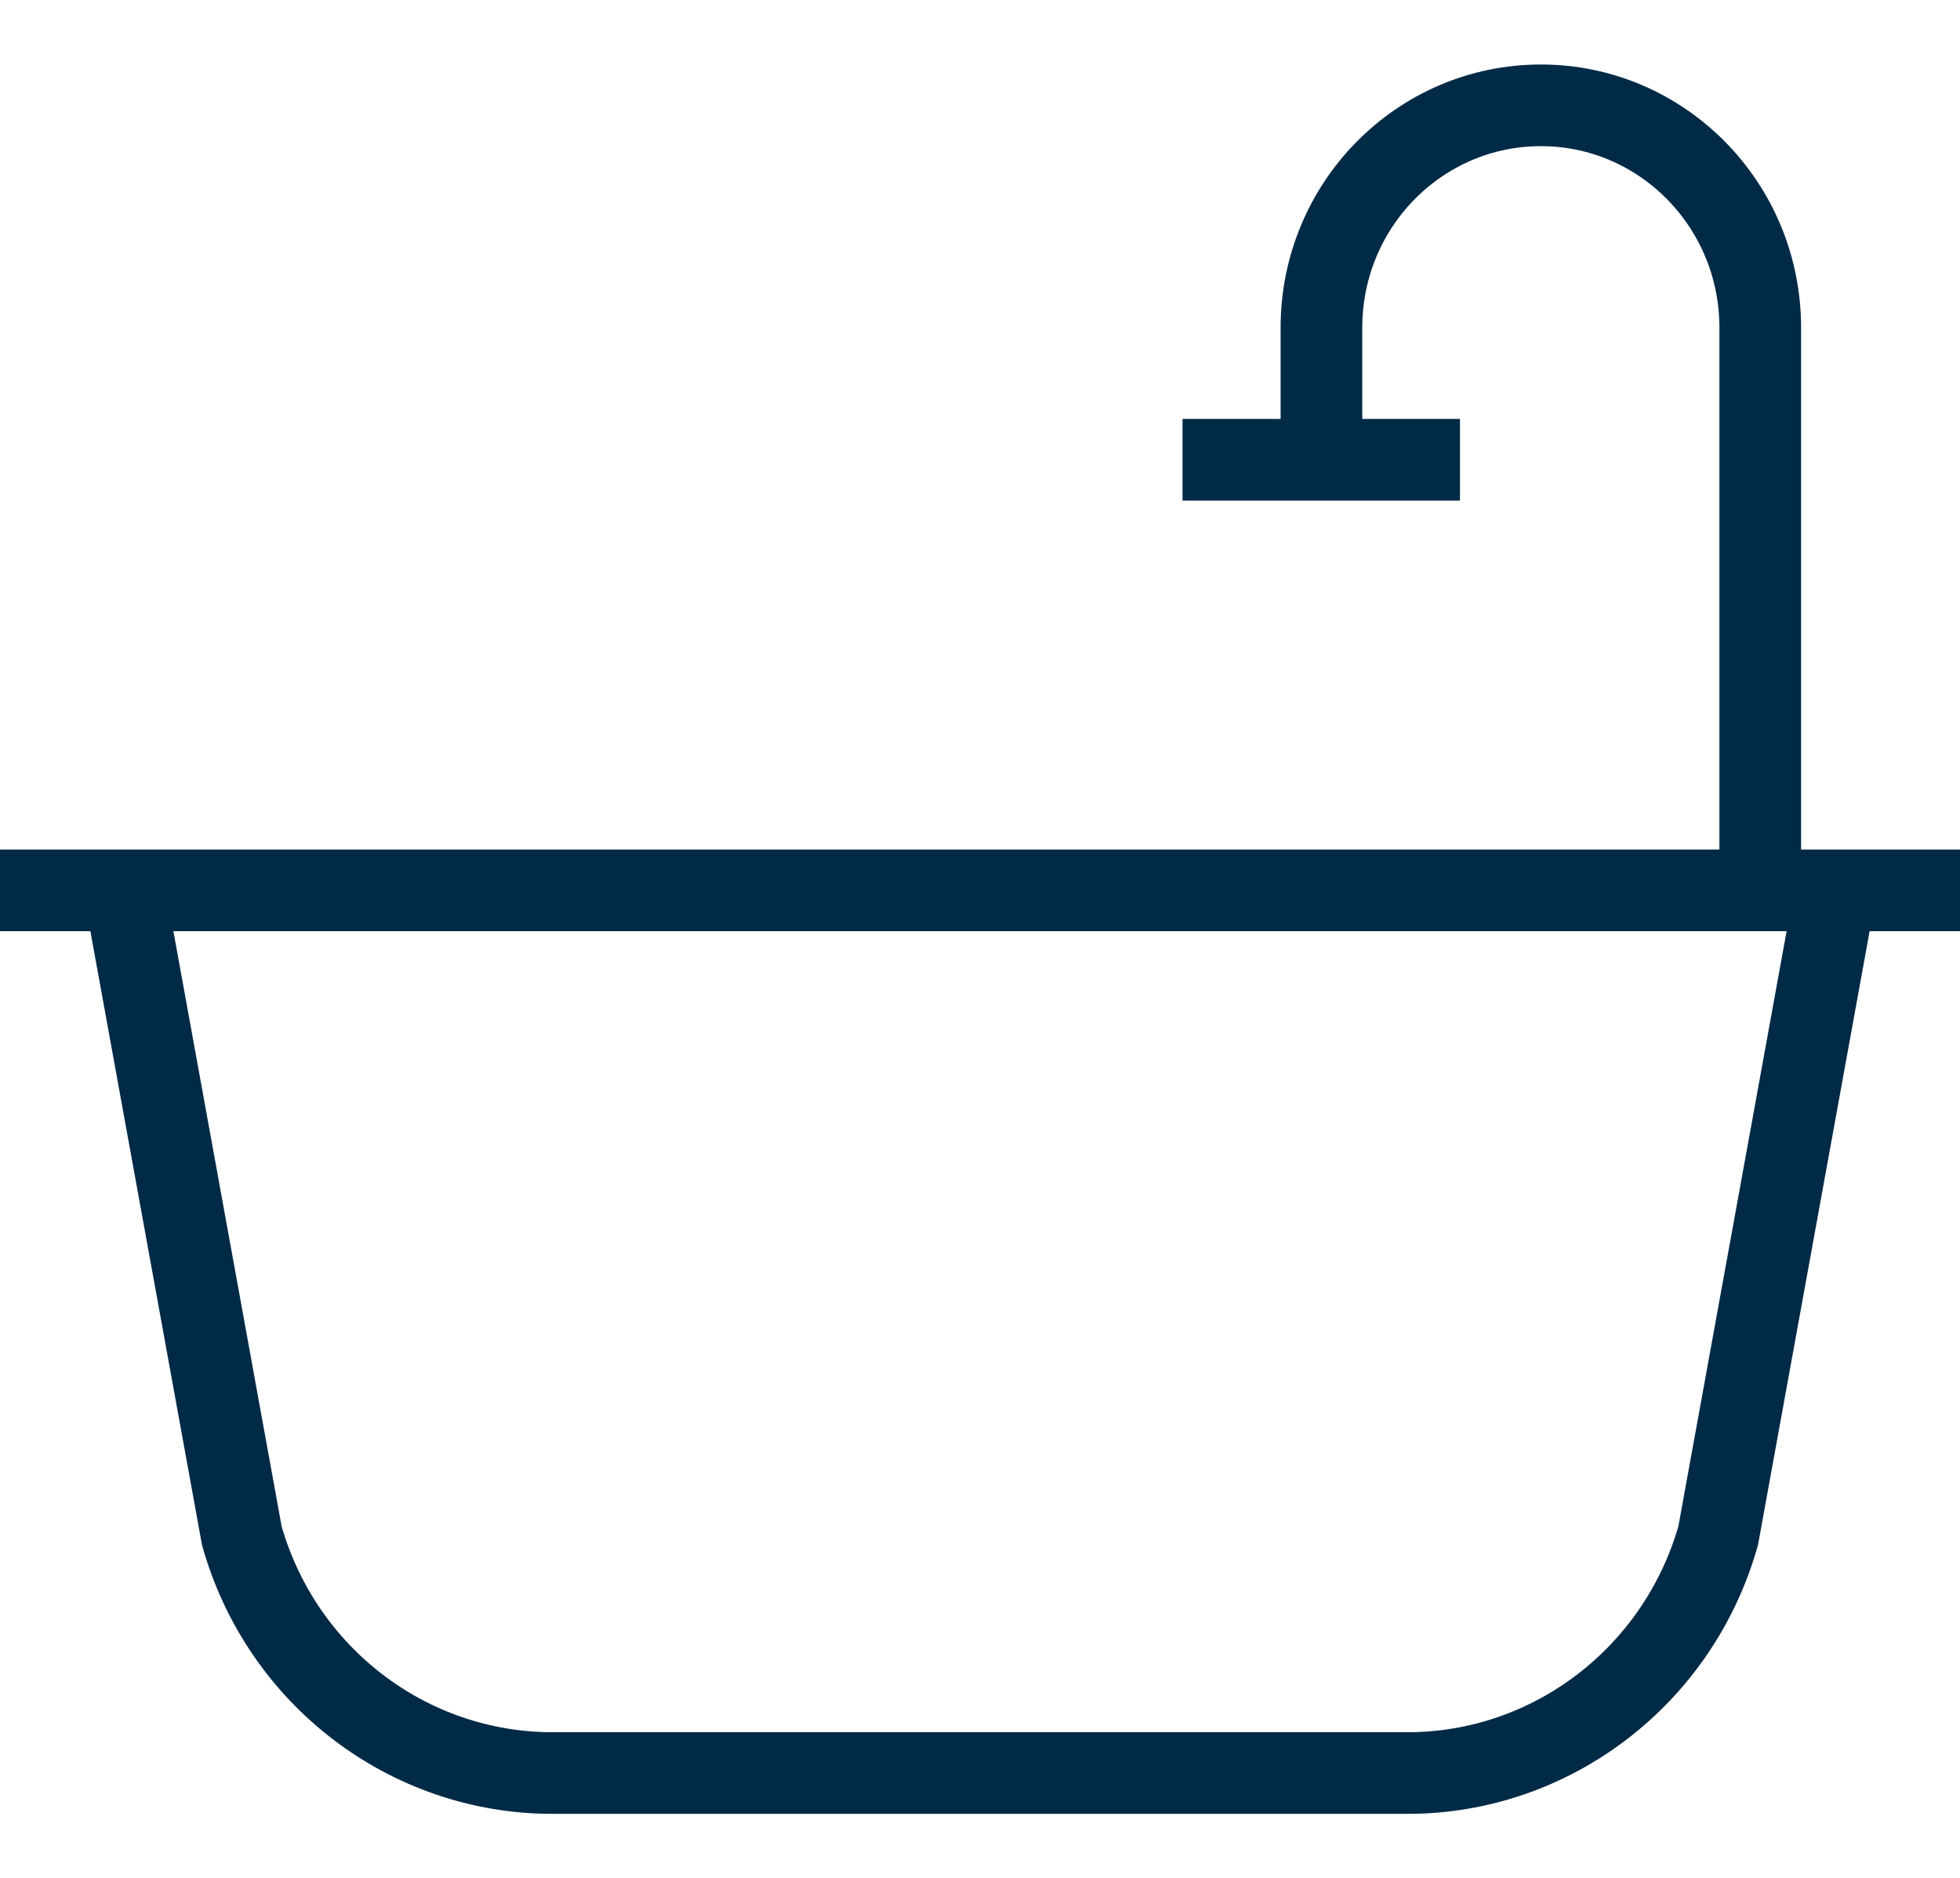 <svg width="24" height="23" viewBox="0 0 24 23" fill="none" xmlns="http://www.w3.org/2000/svg">
<path d="M24 10.905H12H0" stroke="#002A46" stroke-miterlimit="10"/>
<path d="M22.476 10.905L21.039 18.809C20.552 20.526 19 21.716 17.235 21.716H12H6.765C5.001 21.716 3.448 20.532 2.961 18.809L1.524 10.905" stroke="#002A46" stroke-miterlimit="10"/>
<path d="M21.554 10.905V4.012C21.554 2.509 20.351 1.29 18.868 1.29C17.384 1.29 16.181 2.509 16.181 4.012V5.596" stroke="#002A46" stroke-miterlimit="10"/>
<path d="M14.48 5.631H17.877" stroke="#002A46" stroke-miterlimit="10"/>
</svg>
